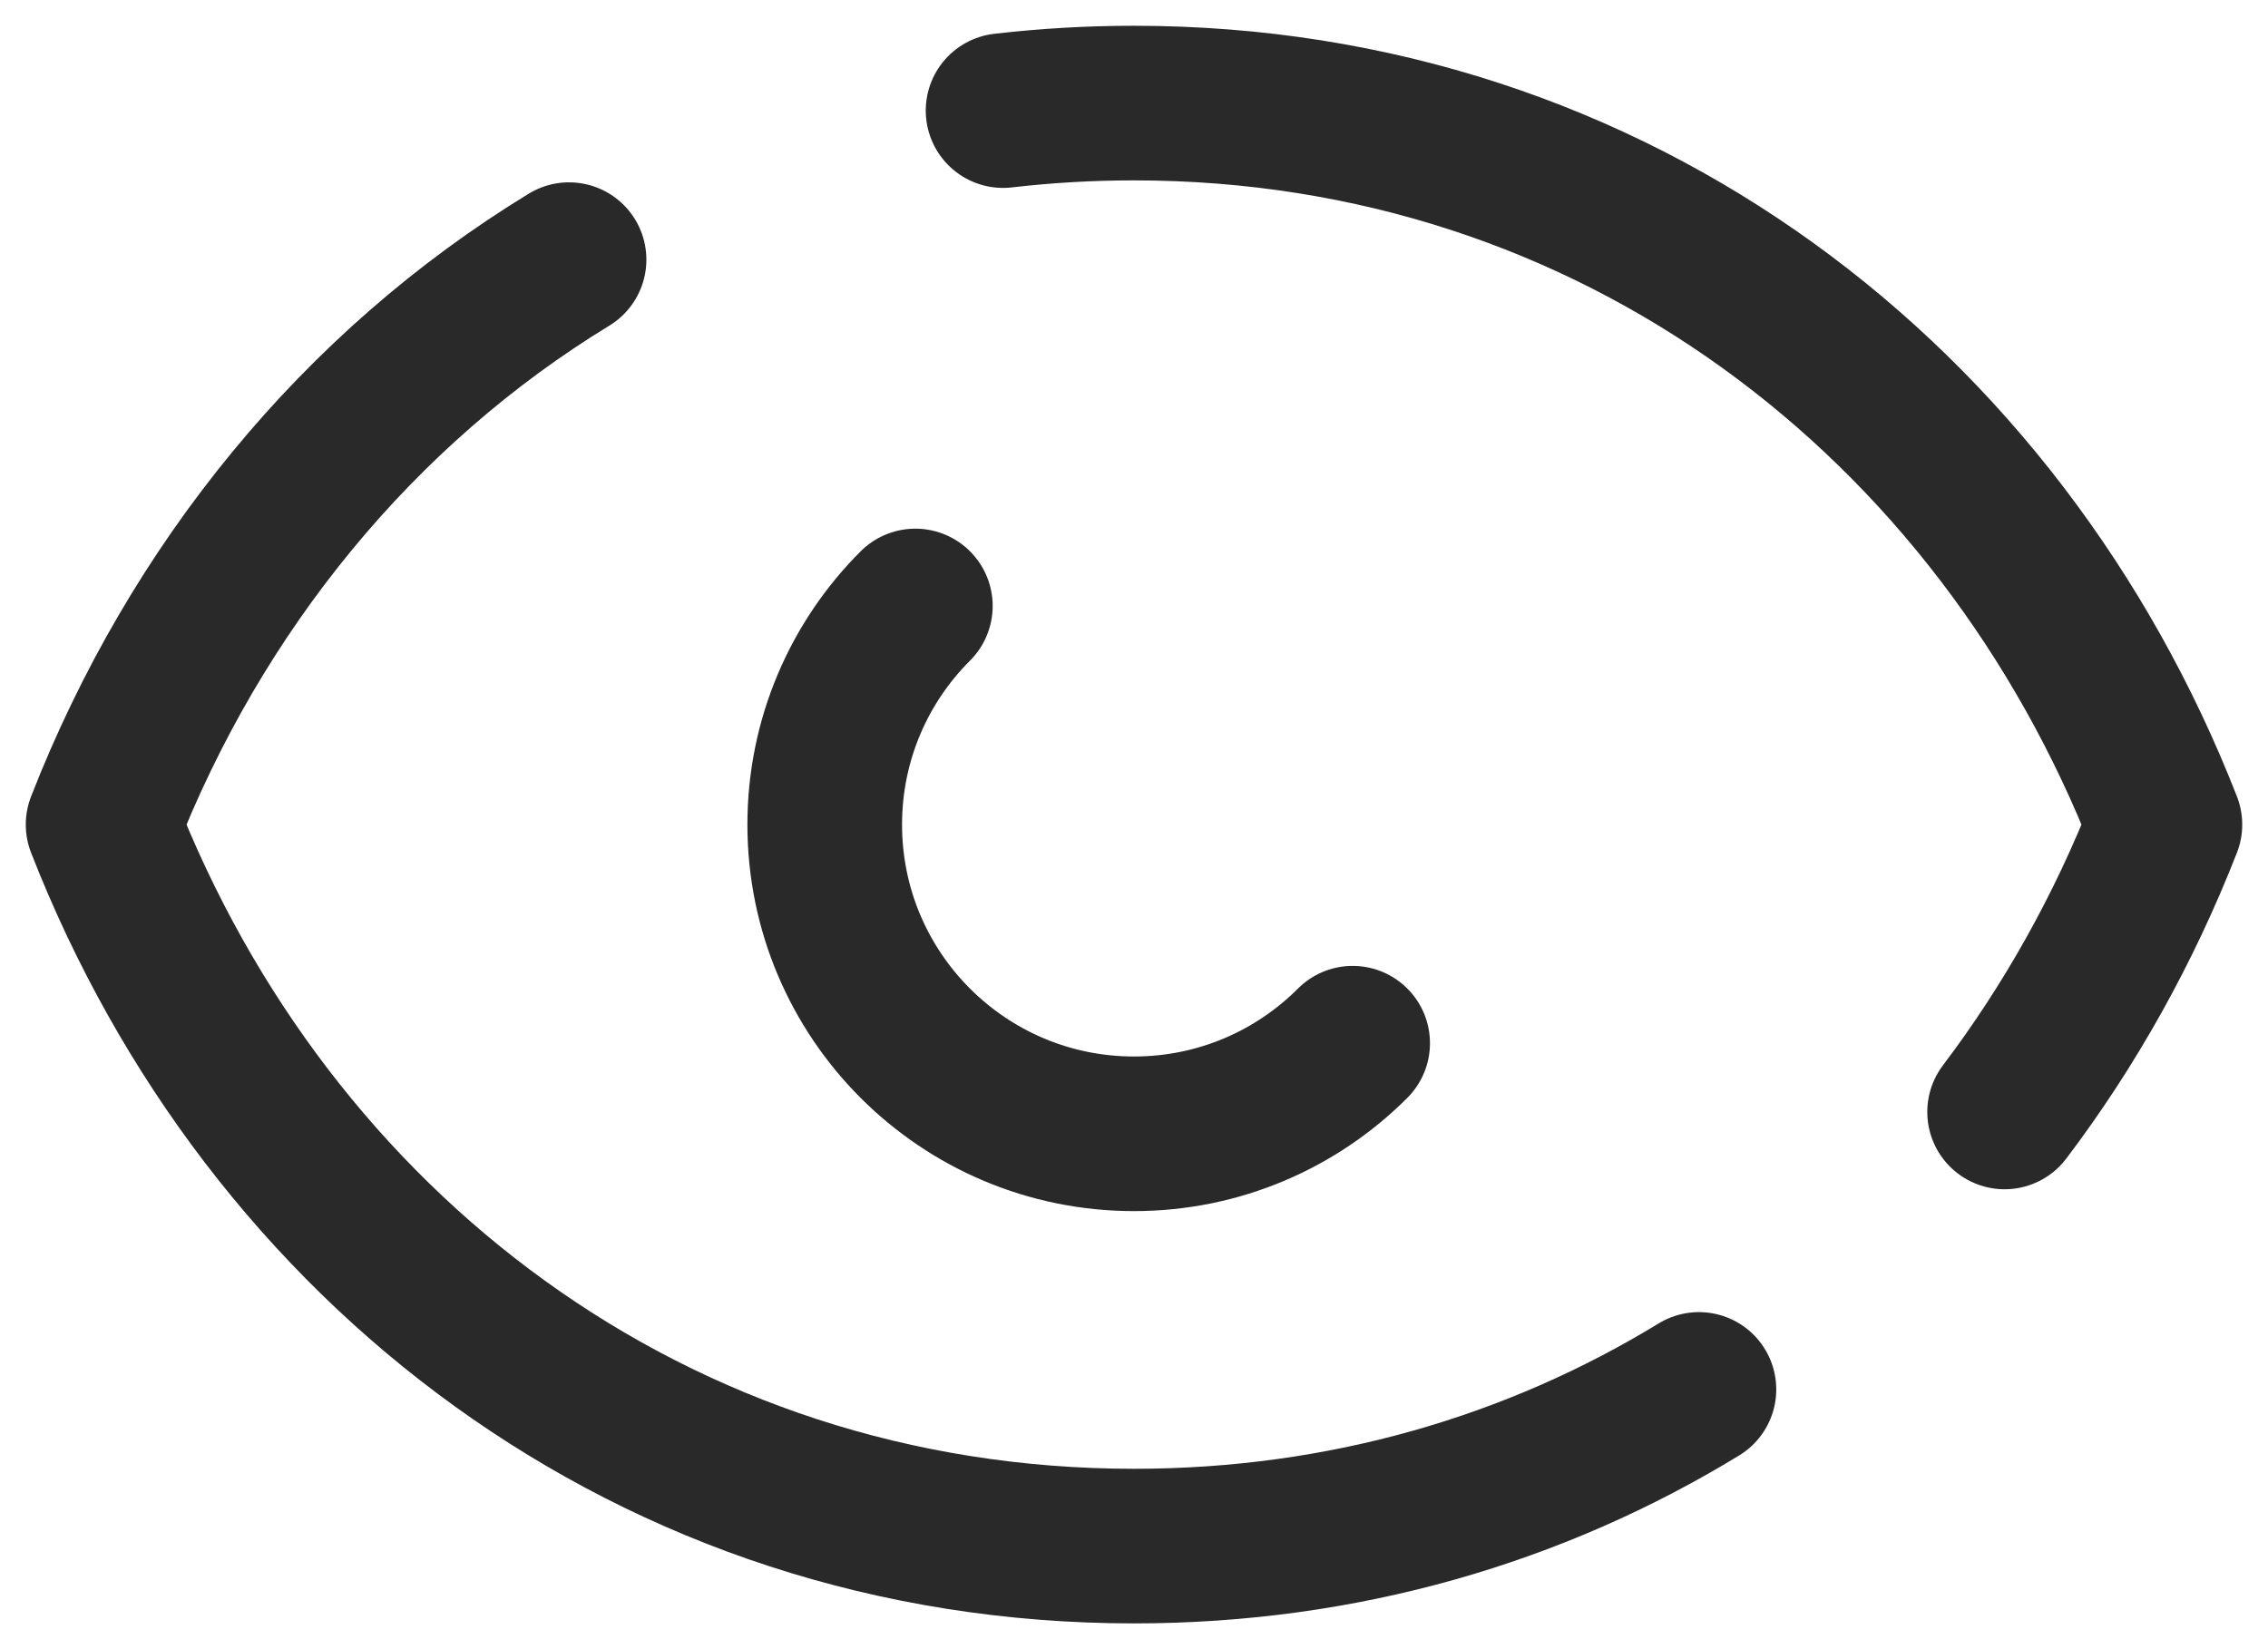 <svg width="22" height="16" viewBox="0 0 22 16" fill="none" xmlns="http://www.w3.org/2000/svg">
<path d="M9.73 1.073C10.145 1.025 10.568 1 11 1C15.664 1 19.4 3.903 21 8C20.605 9.01 20.081 9.948 19.445 10.788M5.52 2.519C3.479 3.764 1.901 5.693 1 8C2.6 12.097 6.336 15 11 15C13.037 15 14.898 14.446 16.48 13.48M8.879 5.879C8.336 6.421 8 7.172 8 8C8 9.657 9.343 11 11 11C11.828 11 12.579 10.664 13.121 10.121" stroke="#292929" stroke-width="1.5" stroke-linecap="round" stroke-linejoin="round"/>
</svg>
